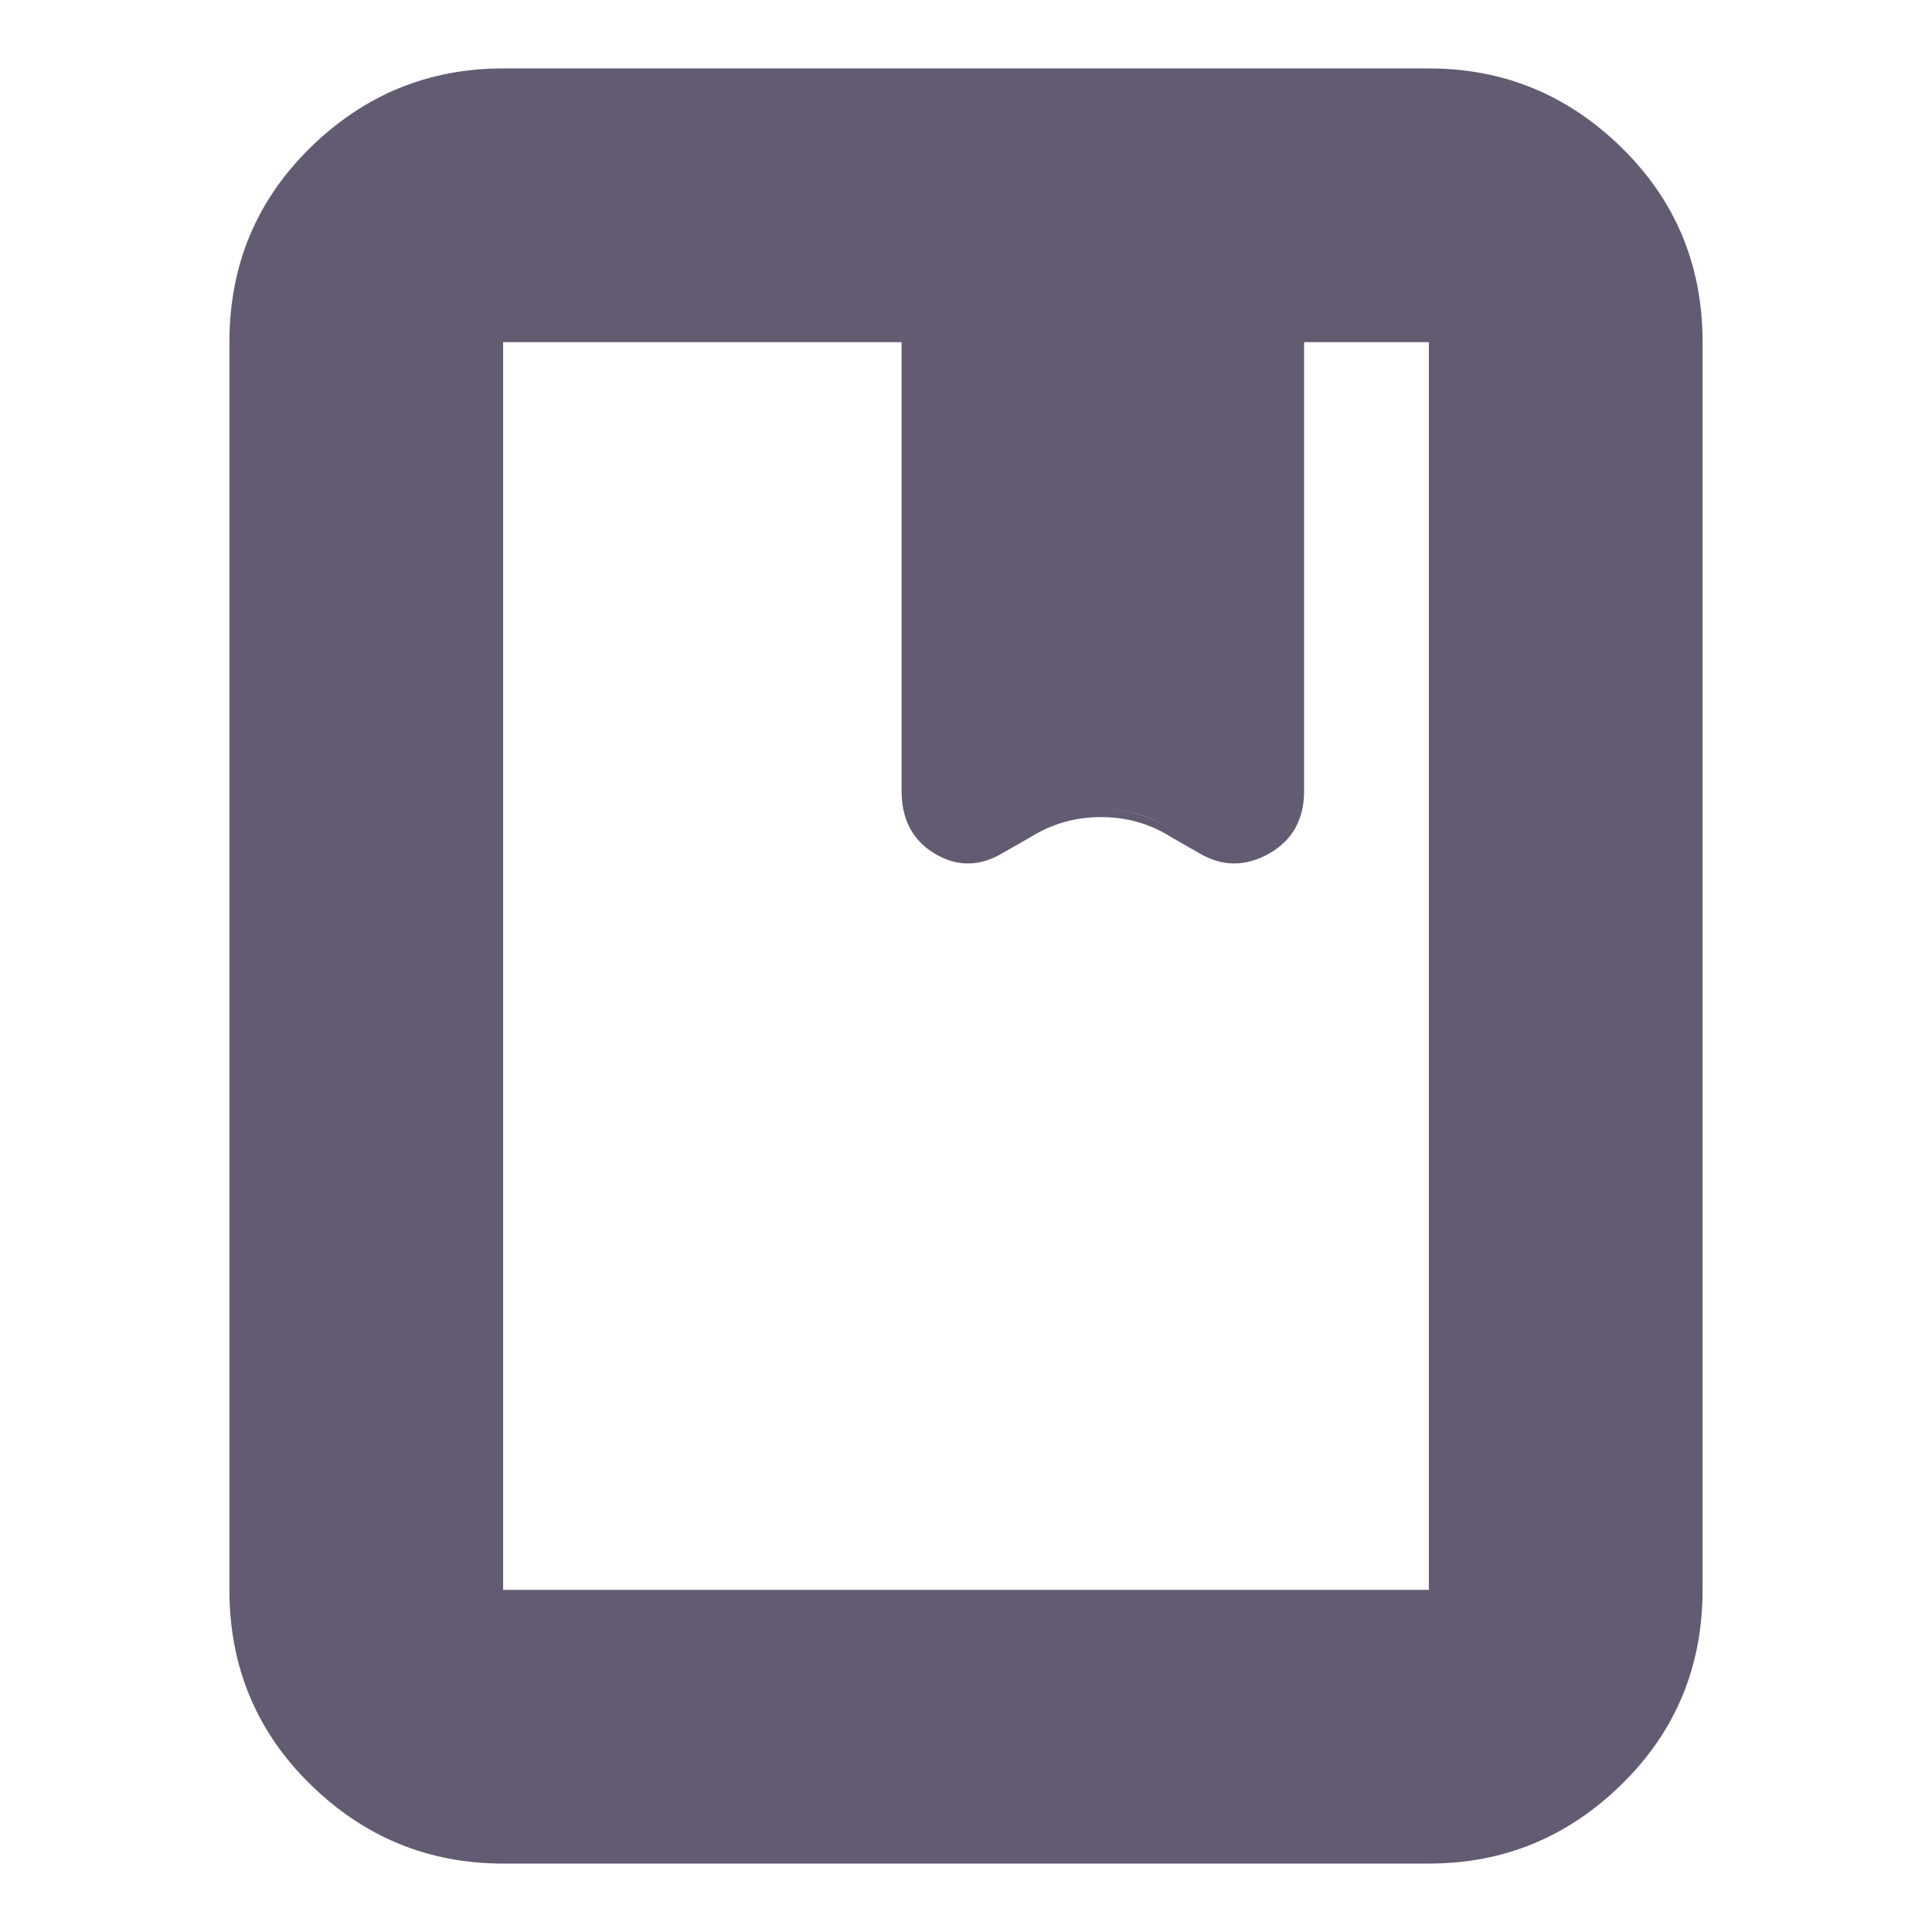 <svg width="24" height="24" viewBox="0 0 24 24" fill="none" xmlns="http://www.w3.org/2000/svg">
<path d="M6.25 23.15C5.321 23.15 4.522 22.821 3.853 22.164C3.184 21.507 2.85 20.702 2.85 19.75V4.25C2.85 3.298 3.184 2.493 3.853 1.836C4.522 1.179 5.321 0.85 6.25 0.85H17.75C18.679 0.85 19.477 1.179 20.146 1.836C20.816 2.493 21.15 3.298 21.15 4.25V19.75C21.15 20.702 20.816 21.507 20.146 22.164C19.477 22.821 18.679 23.15 17.75 23.15H6.25ZM6.25 19.75H17.75V4.25H16.2V9.75C16.2 10.083 16.054 10.329 15.762 10.488C15.471 10.646 15.183 10.642 14.9 10.475L14.55 10.3C14.288 10.133 13.997 10.05 13.678 10.05C13.359 10.05 13.067 10.133 12.8 10.3L12.45 10.475C12.167 10.642 11.887 10.646 11.613 10.488C11.338 10.329 11.2 10.083 11.2 9.75V4.25H6.25V19.75ZM11.2 9.825V9.75C11.2 10.083 11.338 10.329 11.613 10.488C11.887 10.646 12.167 10.642 12.45 10.475L12.8 10.3C13.062 10.133 13.353 10.05 13.672 10.05C13.991 10.05 14.283 10.133 14.55 10.3L14.9 10.475C15.183 10.642 15.471 10.646 15.762 10.488C16.054 10.329 16.2 10.083 16.2 9.75V9.825C16.2 10.181 16.054 10.441 15.762 10.605C15.471 10.768 15.183 10.767 14.9 10.6L14.55 10.4C14.288 10.233 13.997 10.15 13.678 10.15C13.359 10.15 13.067 10.233 12.8 10.4L12.45 10.6C12.167 10.767 11.887 10.768 11.613 10.605C11.338 10.441 11.2 10.181 11.2 9.825Z" fill="#625B71"/>
</svg>
